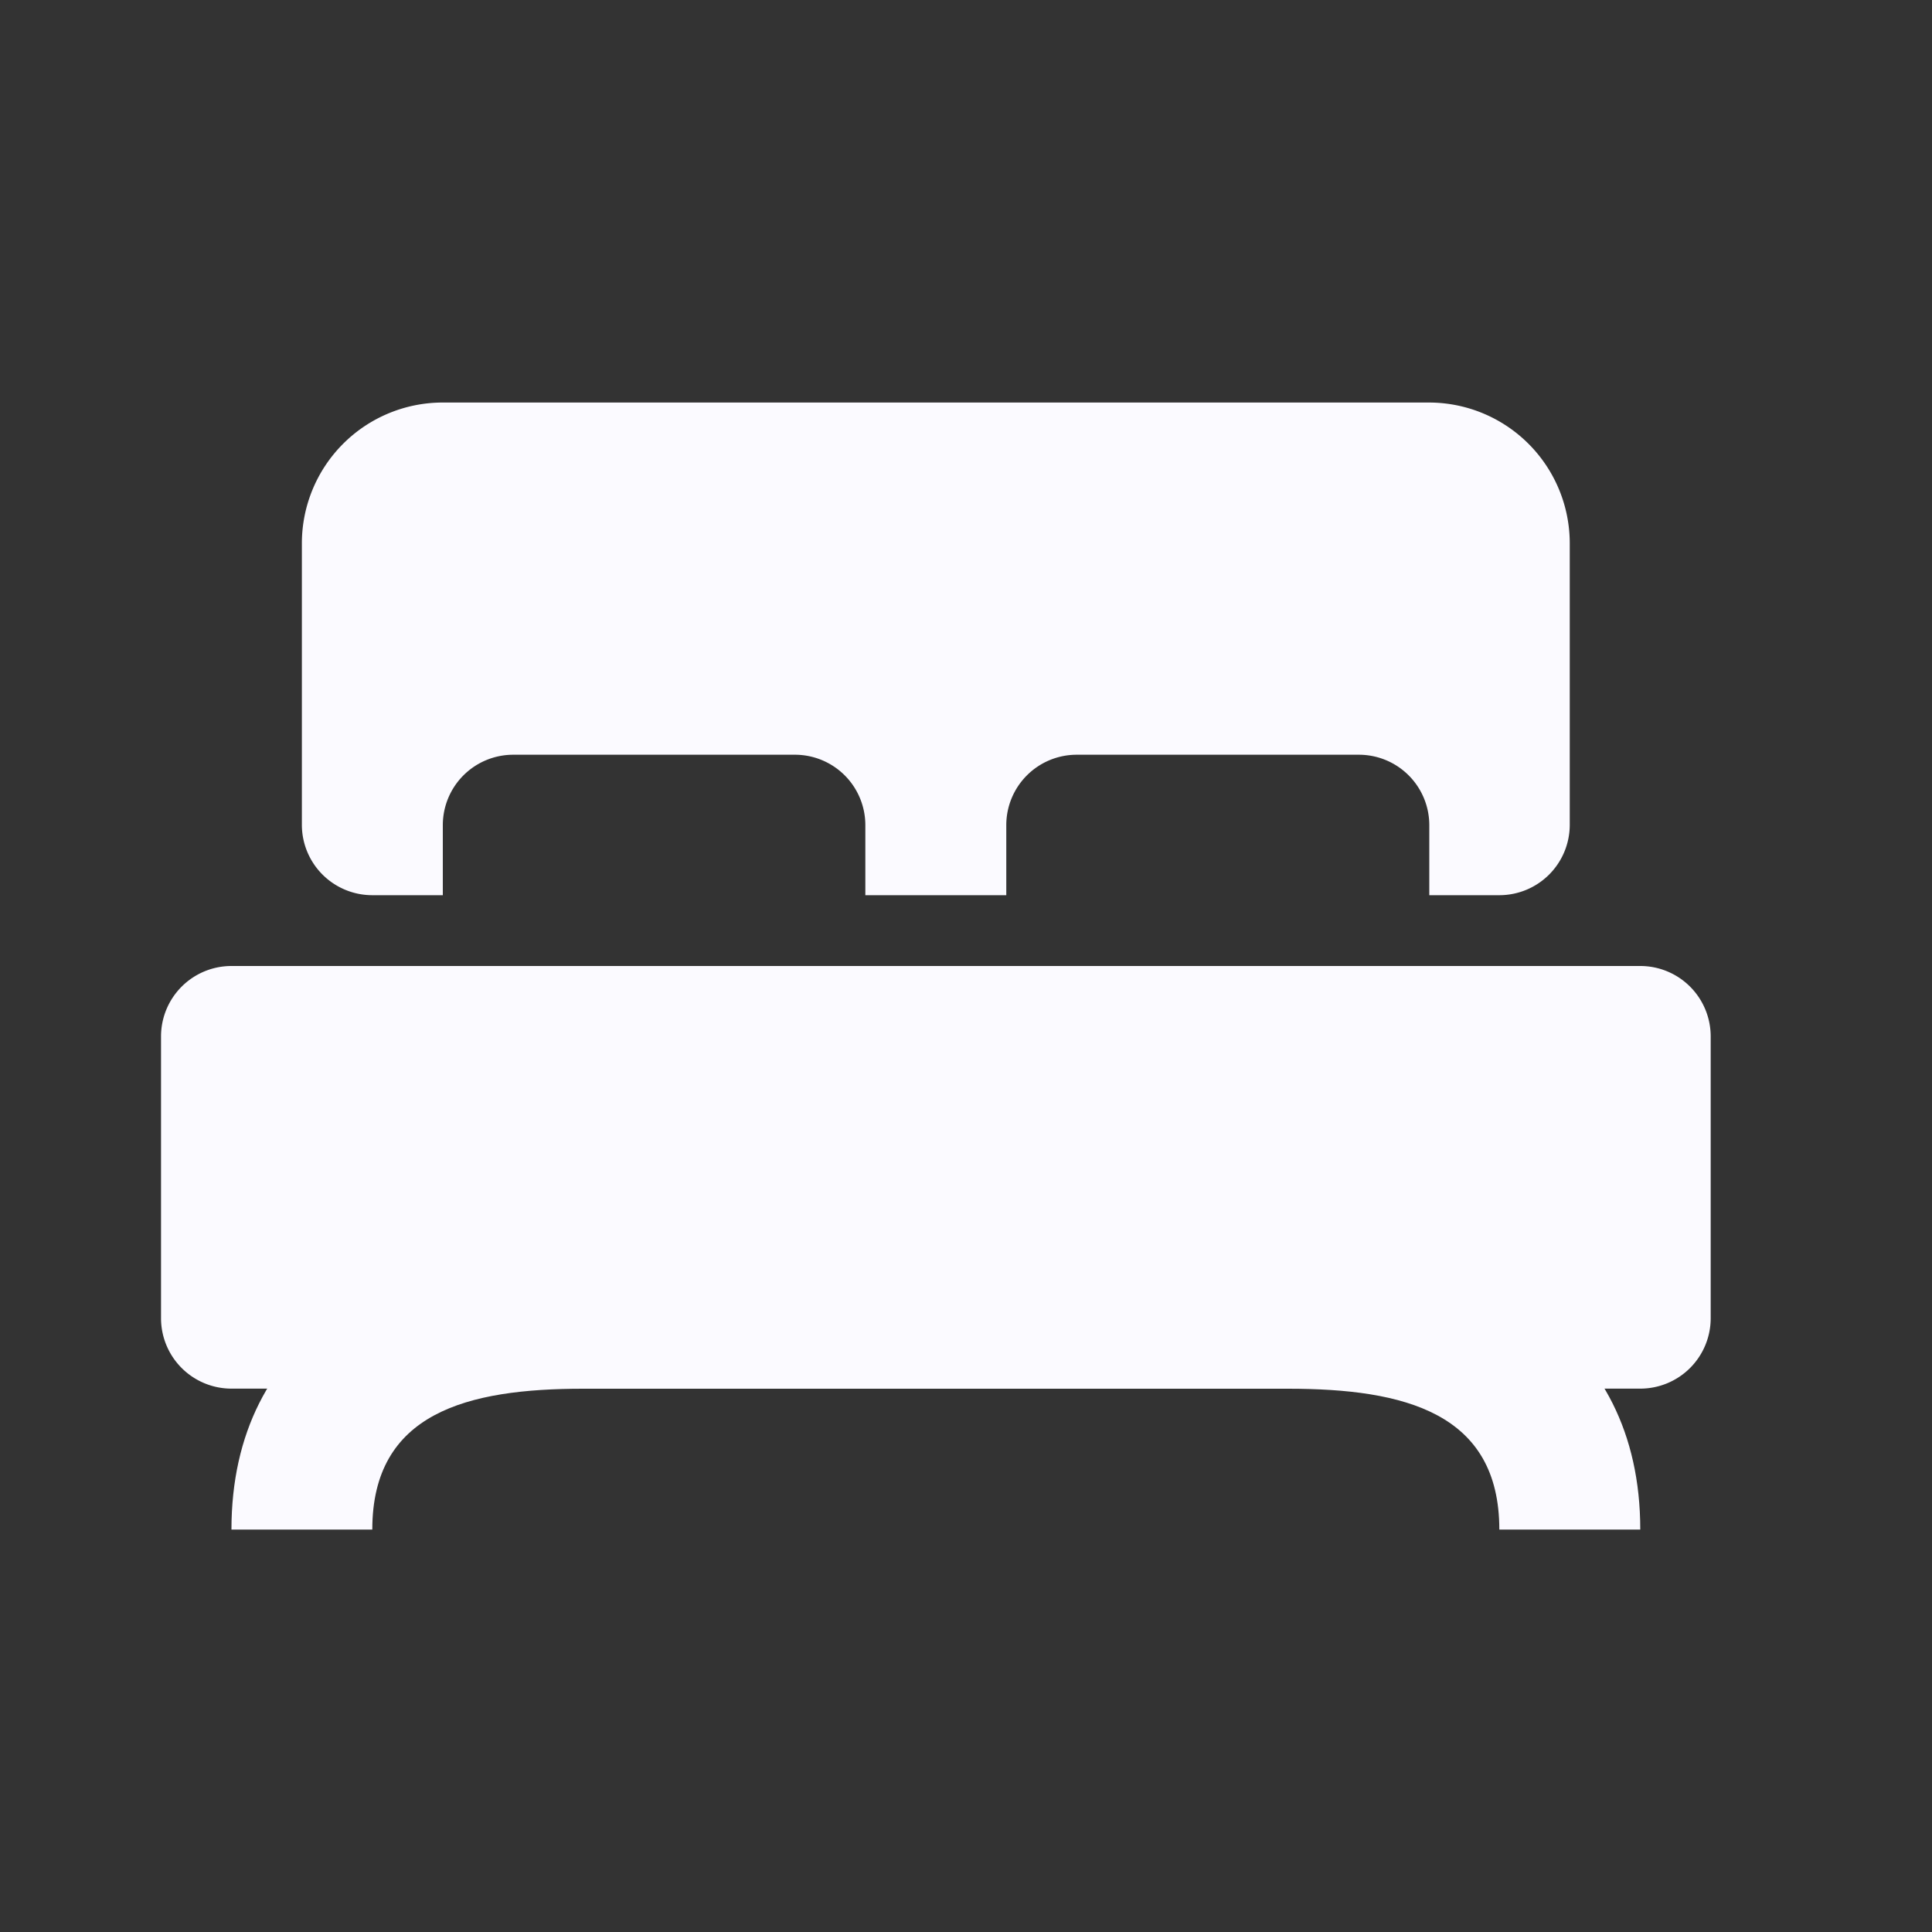 <svg xmlns="http://www.w3.org/2000/svg" width="20" height="20" viewBox="0 0 20 20"><rect x="0" y="0" width="20" height="20" fill="#333333" stroke="none"/><g transform="translate(1.667 4.167)"><path d="M1.458,2.917H0C0,.9,1.633,0,3.646,0h7.292c2.013,0,3.646.9,3.646,2.917H13.125c0-1.208-.979-1.458-2.187-1.458H3.646C2.438,1.458,1.458,1.709,1.458,2.917Z" transform="translate(0.729 8.75)" fill="#fbfaff"/><path d="M7.292,5.1H5.833V4.375A.729.729,0,0,0,5.1,3.646H2.188a.729.729,0,0,0-.729.729V5.1H.729A.729.729,0,0,1,0,4.375V1.458A1.458,1.458,0,0,1,1.458,0H11.667a1.458,1.458,0,0,1,1.458,1.458V4.375A.729.729,0,0,1,12.4,5.1h-.729V4.375a.729.729,0,0,0-.729-.729H8.021a.729.729,0,0,0-.729.729Z" transform="translate(1.458)" fill="#fbfaff"/><path d="M15.313,0H.729A.729.729,0,0,0,0,.729V3.646a.729.729,0,0,0,.729.729H15.313a.729.729,0,0,0,.729-.729V.729A.729.729,0,0,0,15.313,0Z" transform="translate(0 5.833)" fill="#fbfaff"/></g></svg>